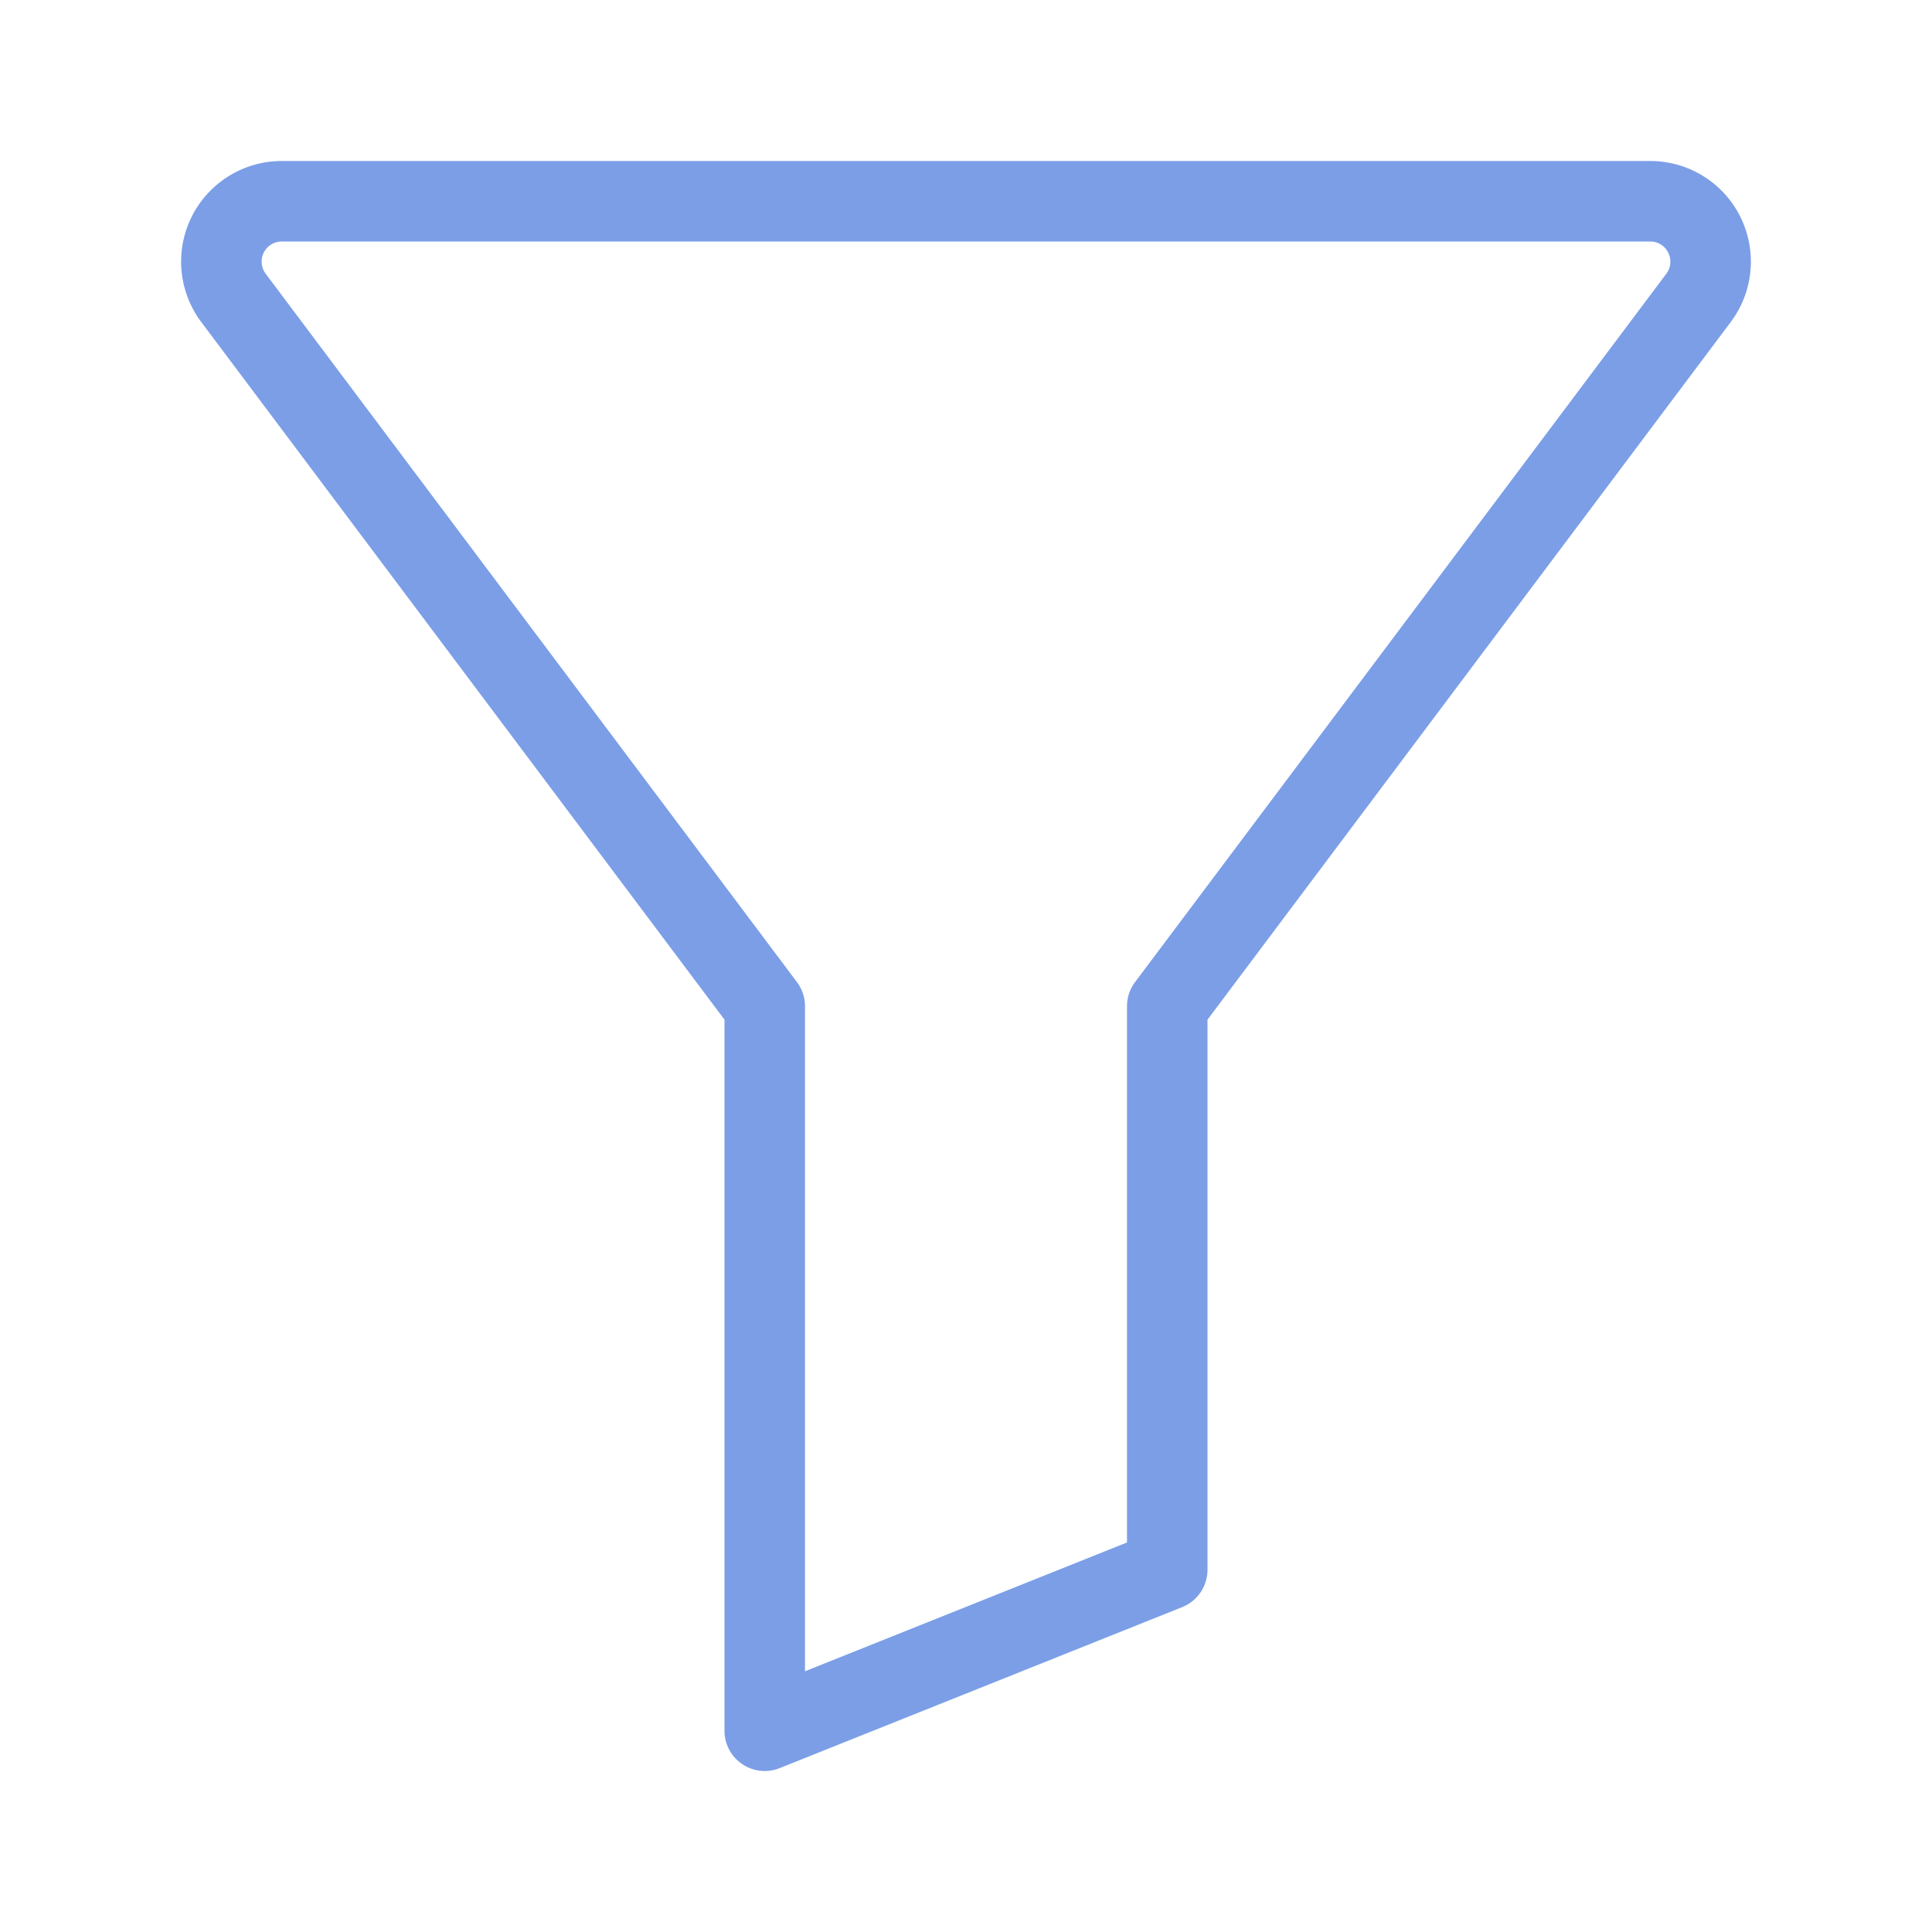 <?xml version="1.0" standalone="no"?><!DOCTYPE svg PUBLIC "-//W3C//DTD SVG 1.1//EN" "http://www.w3.org/Graphics/SVG/1.1/DTD/svg11.dtd"><svg t="1612257144868" class="icon" viewBox="0 0 1024 1024" version="1.1" xmlns="http://www.w3.org/2000/svg" p-id="53028" width="32" height="32" xmlns:xlink="http://www.w3.org/1999/xlink"><defs><style type="text/css"></style></defs><path d="M405.333 938.667a21.333 21.333 0 0 1-21.333-21.333V540.447L106.667 170.667a53.333 53.333 0 0 1 42.667-85.333h725.333a53.333 53.333 0 0 1 42.667 85.333L640 540.447V832a21.333 21.333 0 0 1-13.413 19.807l-213.333 85.333A21.207 21.207 0 0 1 405.333 938.667zM149.333 128a10.667 10.667 0 0 0-8.533 17.067l281.6 375.467A21.333 21.333 0 0 1 426.667 533.333v352.487l170.667-68.267V533.333a21.333 21.333 0 0 1 4.267-12.8l281.6-375.467A10.667 10.667 0 0 0 874.667 128z m469.333 704z" fill="#7b9ee7" p-id="53029"></path></svg>